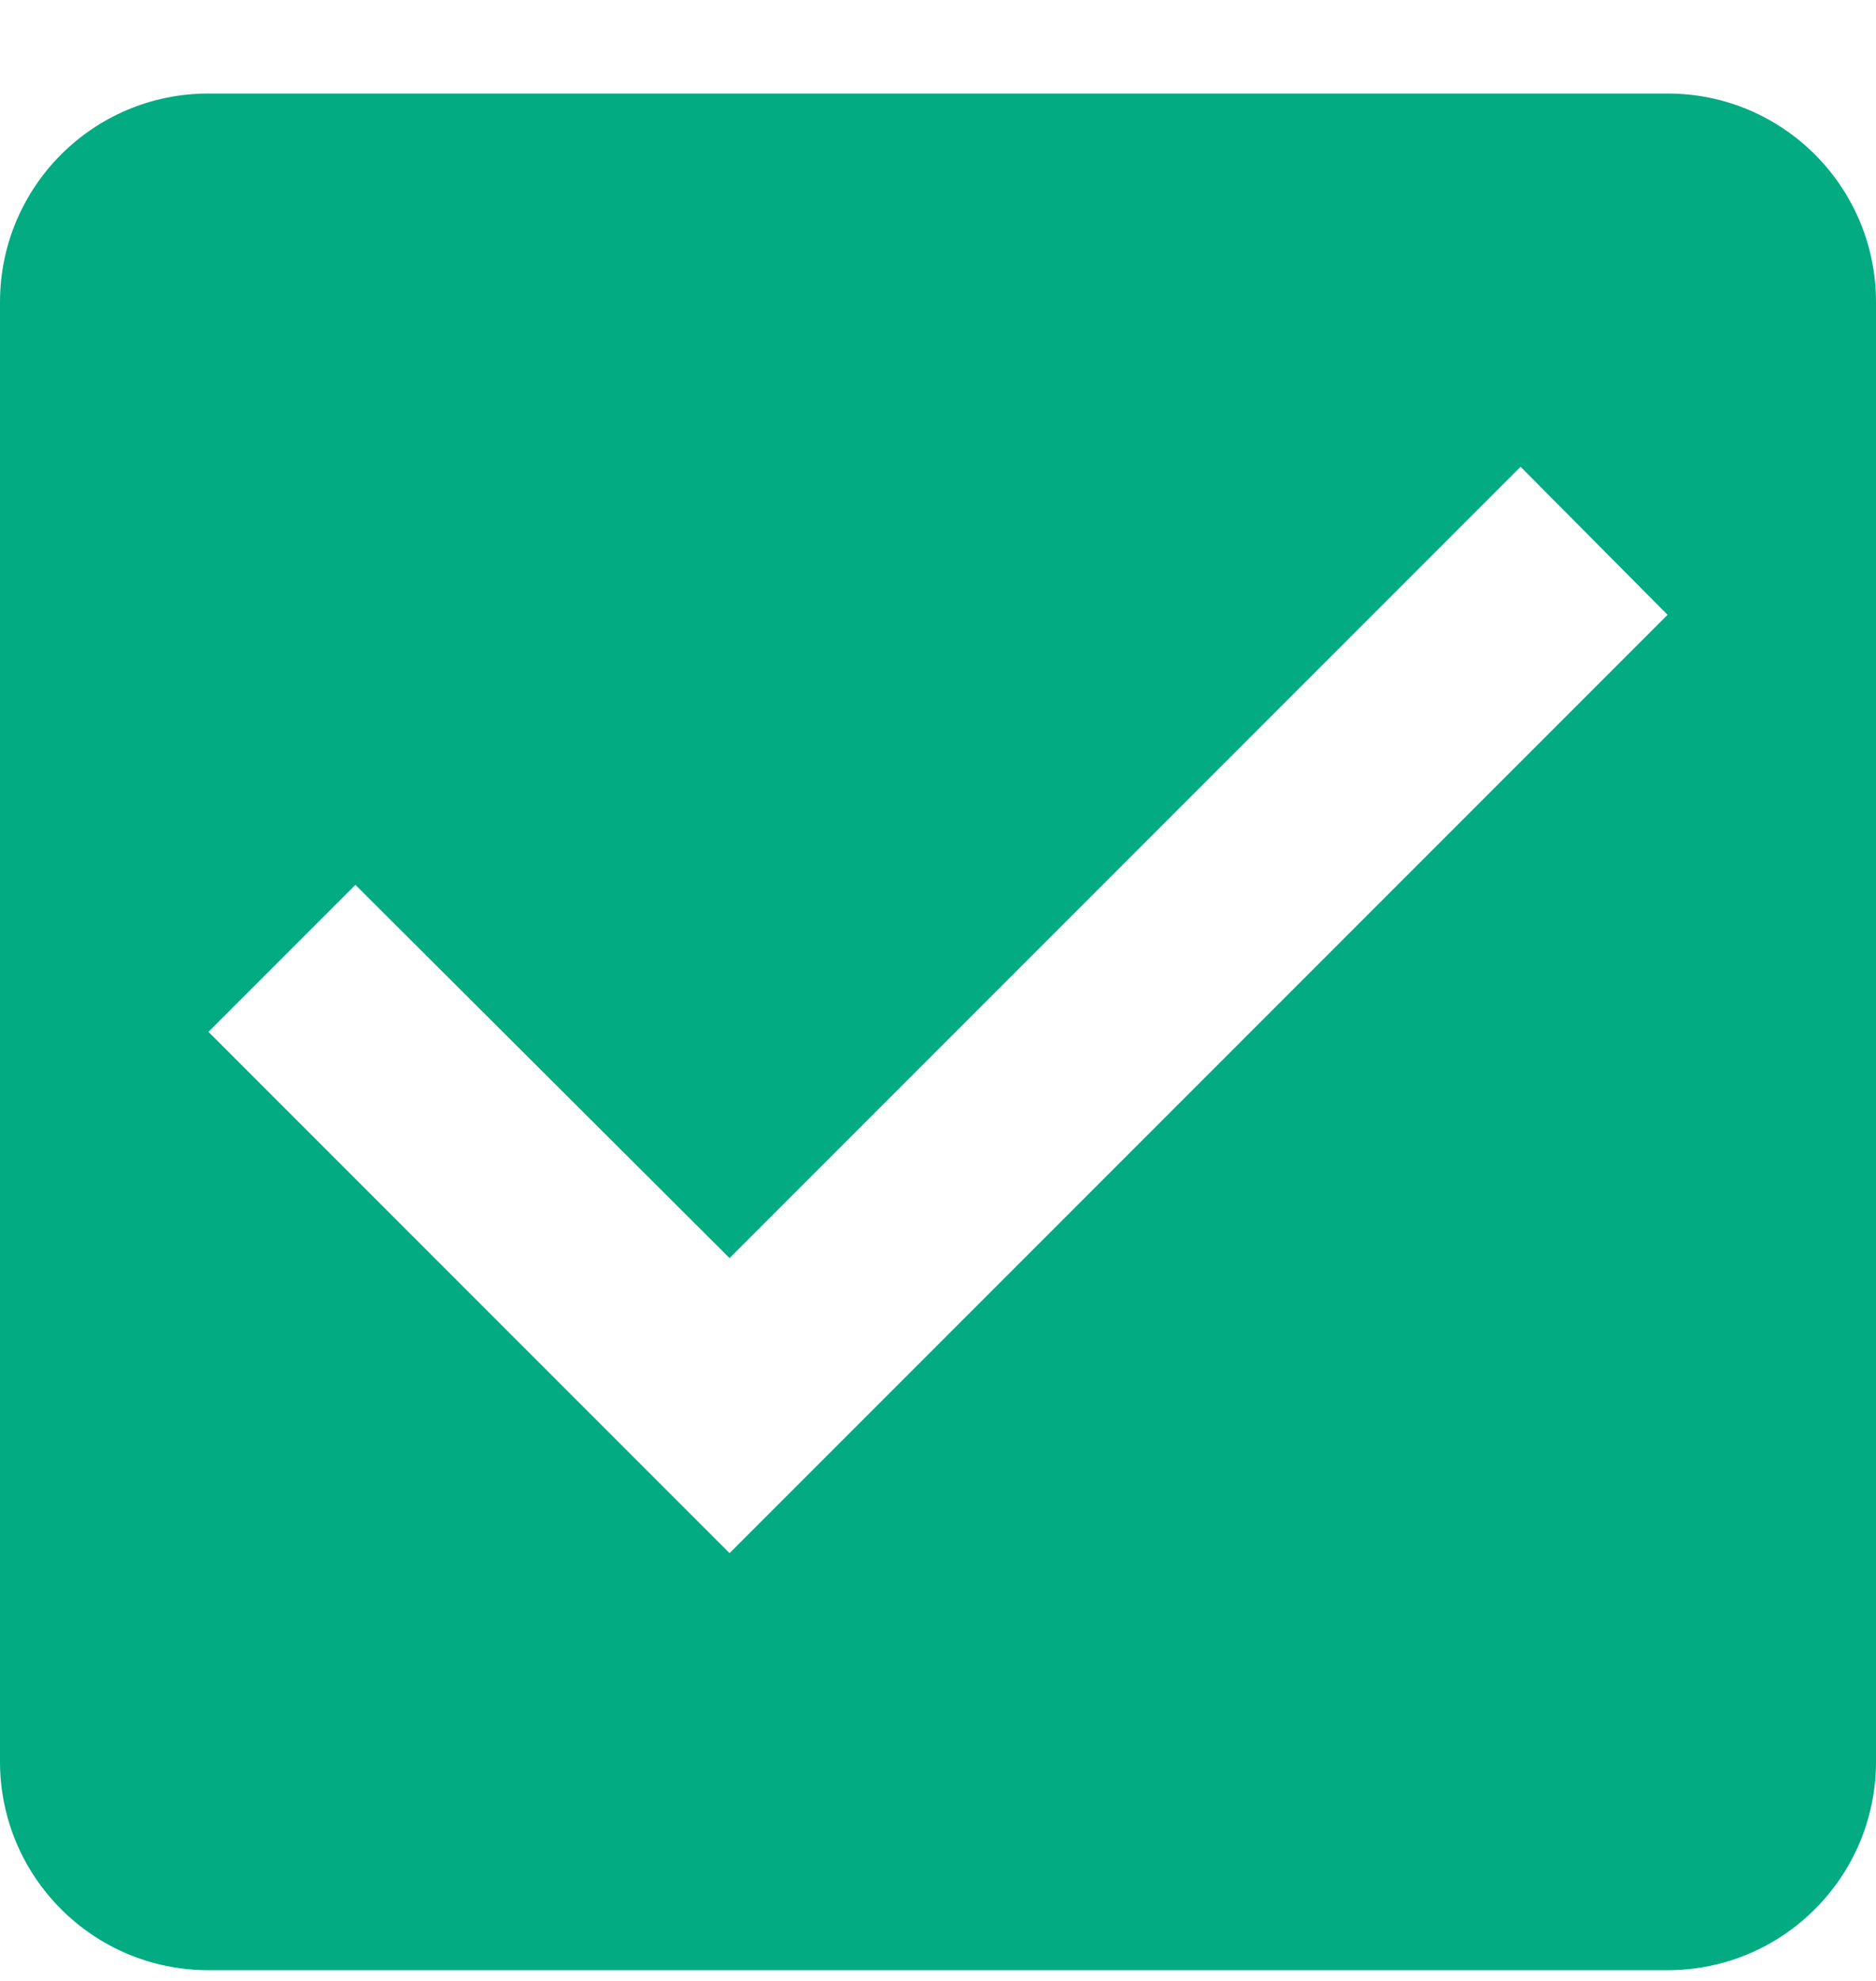 <svg width="18" height="19" viewBox="0 0 18 19" fill="none" xmlns="http://www.w3.org/2000/svg">
<path d="M16 0.897H2C0.89 0.897 0 1.797 0 2.897V16.897C0 17.997 0.89 18.897 2 18.897H16C17.11 18.897 18 17.997 18 16.897V2.897C18 1.797 17.11 0.897 16 0.897ZM7 14.897L2 9.897L3.41 8.487L7 12.067L14.59 4.477L16 5.897L7 14.897Z" fill="#02AB81"/>
</svg>
